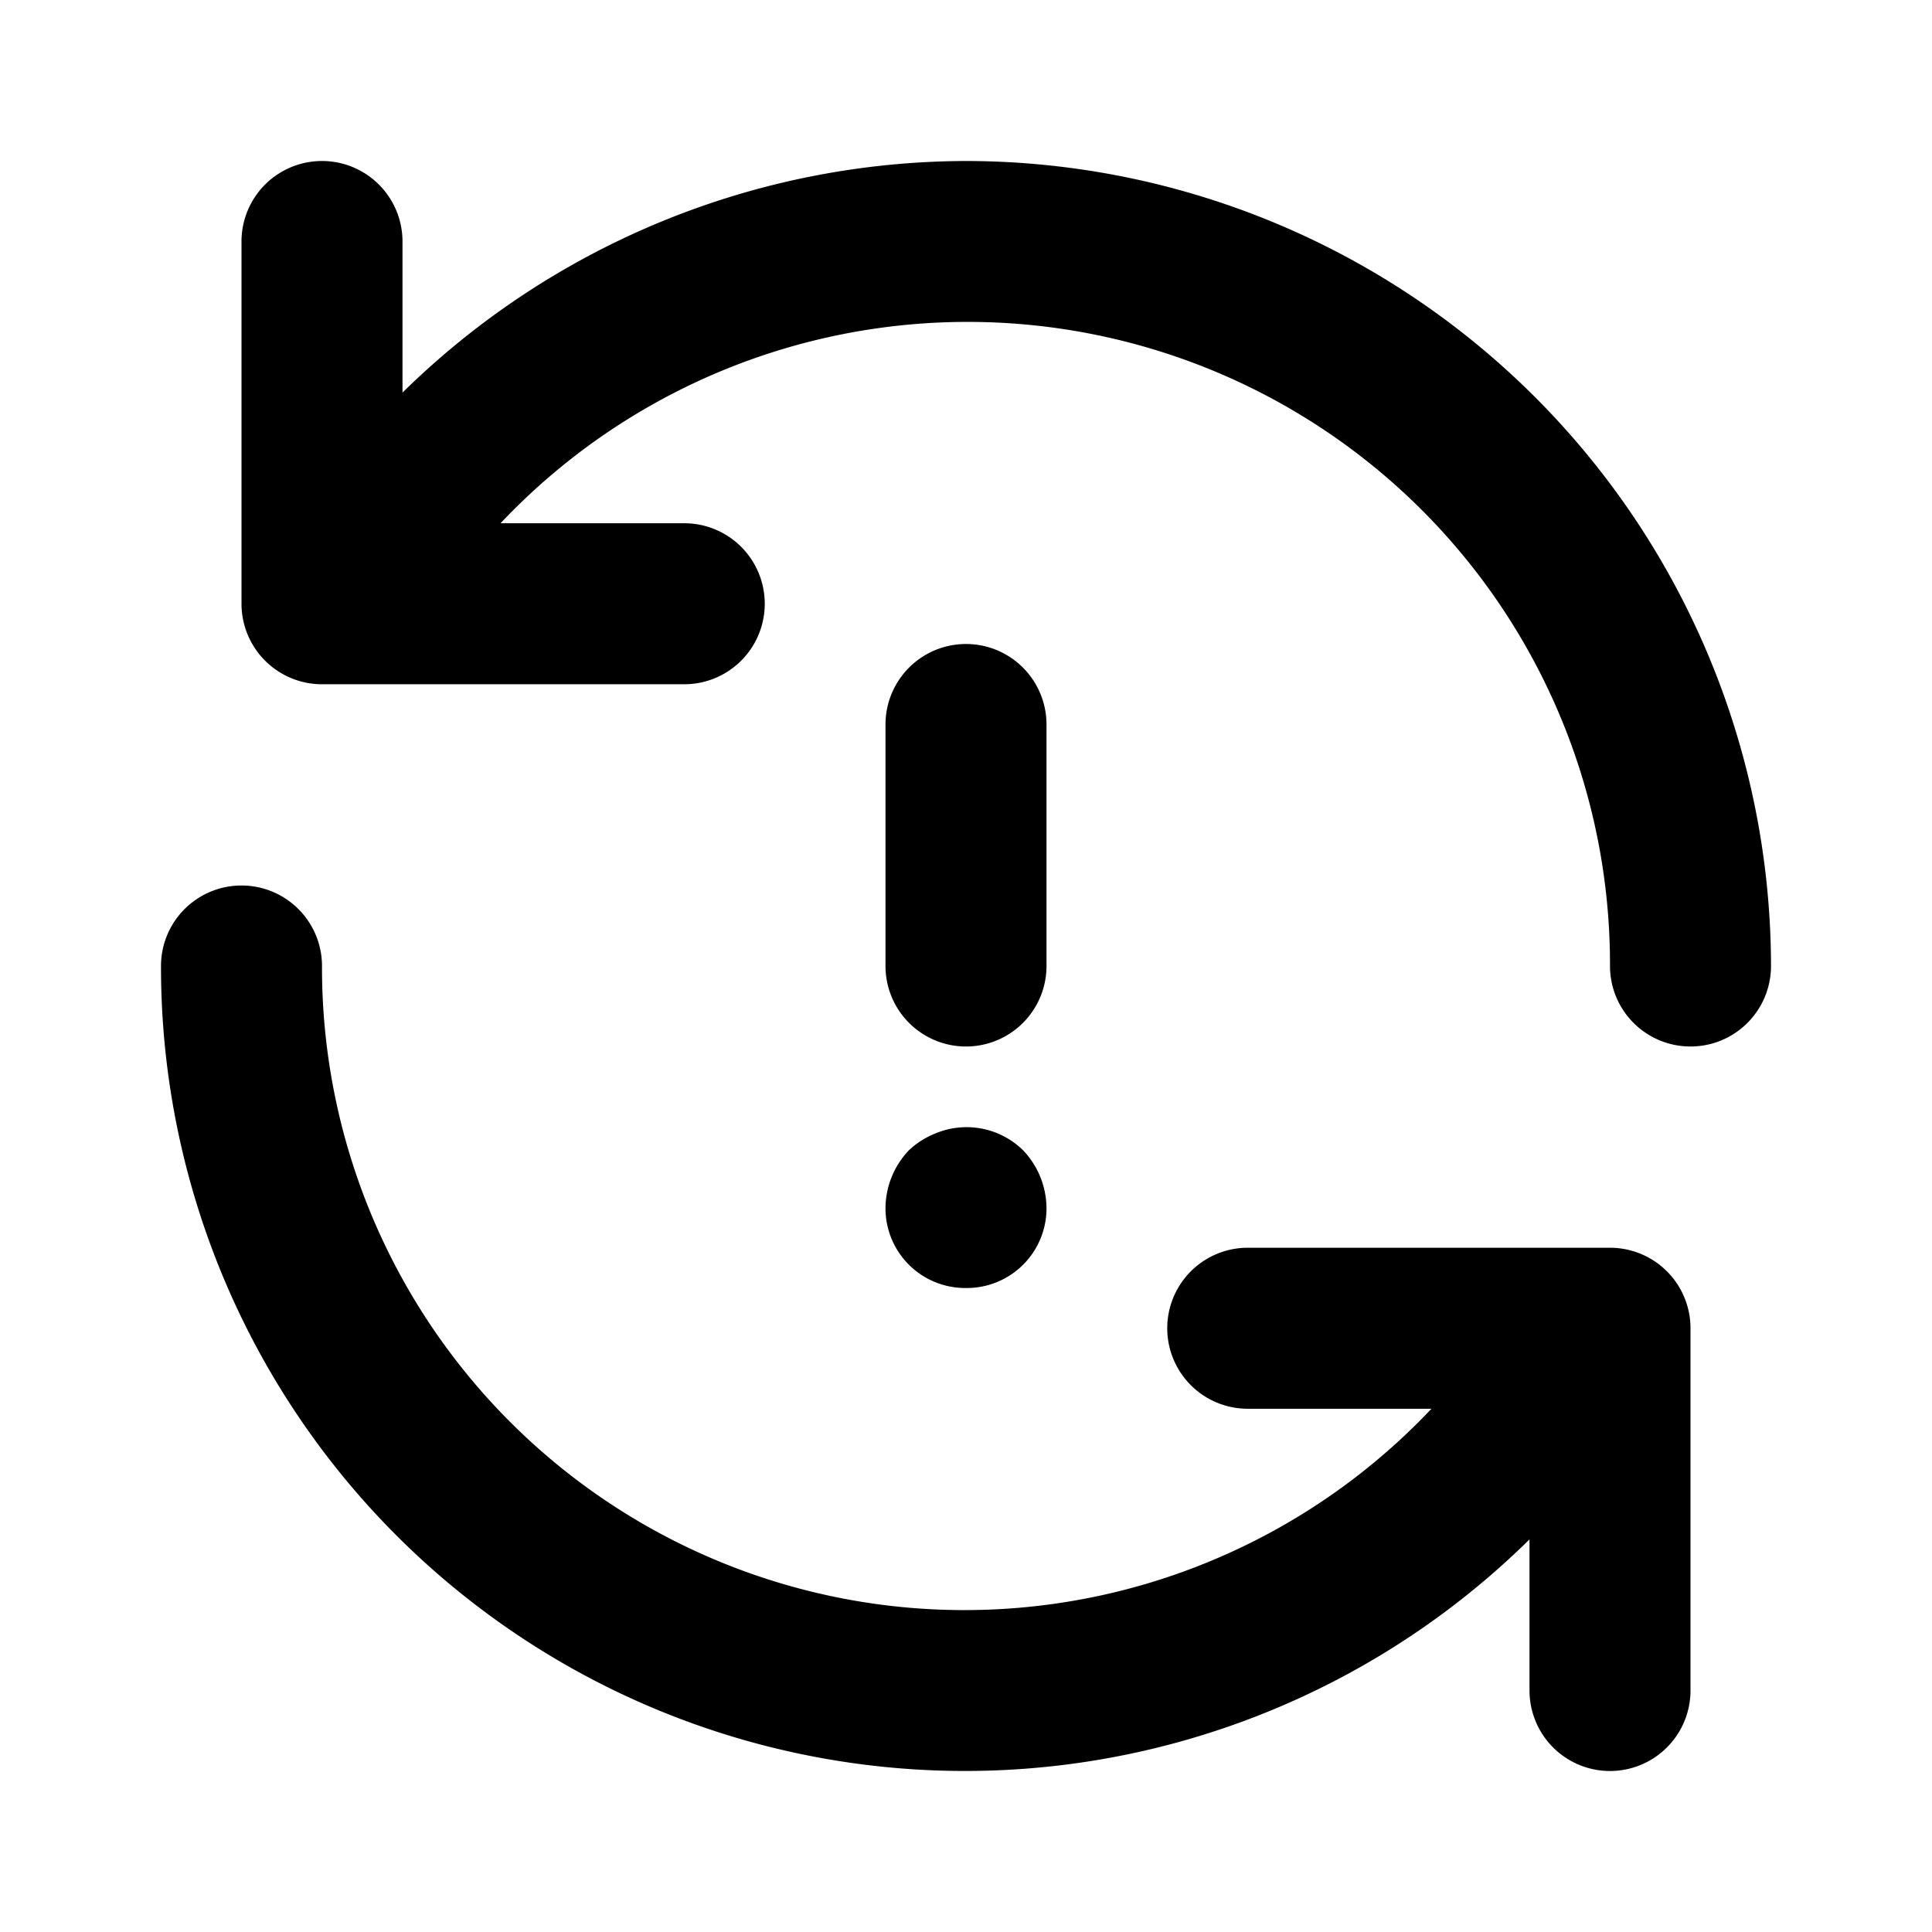 <svg xmlns="http://www.w3.org/2000/svg" width="24" height="24" viewBox="0 0 24 24">
    <path class="pr-icon-primary" d="M12 13a1.0 1 0 0 1-1-1V9a1 1 0 0 1 2 0v3A1.0 1 0 0 1 12 13zM12 16a.99.99 0 0 1-1-1 1.05 1.05 0 0 1 .29-.71 1.027 1.027 0 0 1 .33-.21 1.002 1.002 0 0 1 1.09.21A1.052 1.052 0 0 1 13 15a.99.99 0 0 1-1 1z"></path>
    <path class="pr-icon-tertiary" d="M12 2A10.017 10.017 0 0 0 5 4.877V3A1 1 0 0 0 3 3V7.5a1.0 1 0 0 0 1 1H8.5a1 1 0 0 0 0-2H6.218A7.98 7.98 0 0 1 20 12a1 1 0 0 0 2 0A10.011 10.011 0 0 0 12 2zM20 15.5H15.5a1 1 0 0 0 0 2h2.282A7.98 7.98 0 0 1 4 12a1 1 0 0 0-2 0 9.987 9.987 0 0 0 17 7.123V21a1 1 0 0 0 2 0V16.5A1.0 1 0 0 0 20 15.5z"></path>
</svg>
